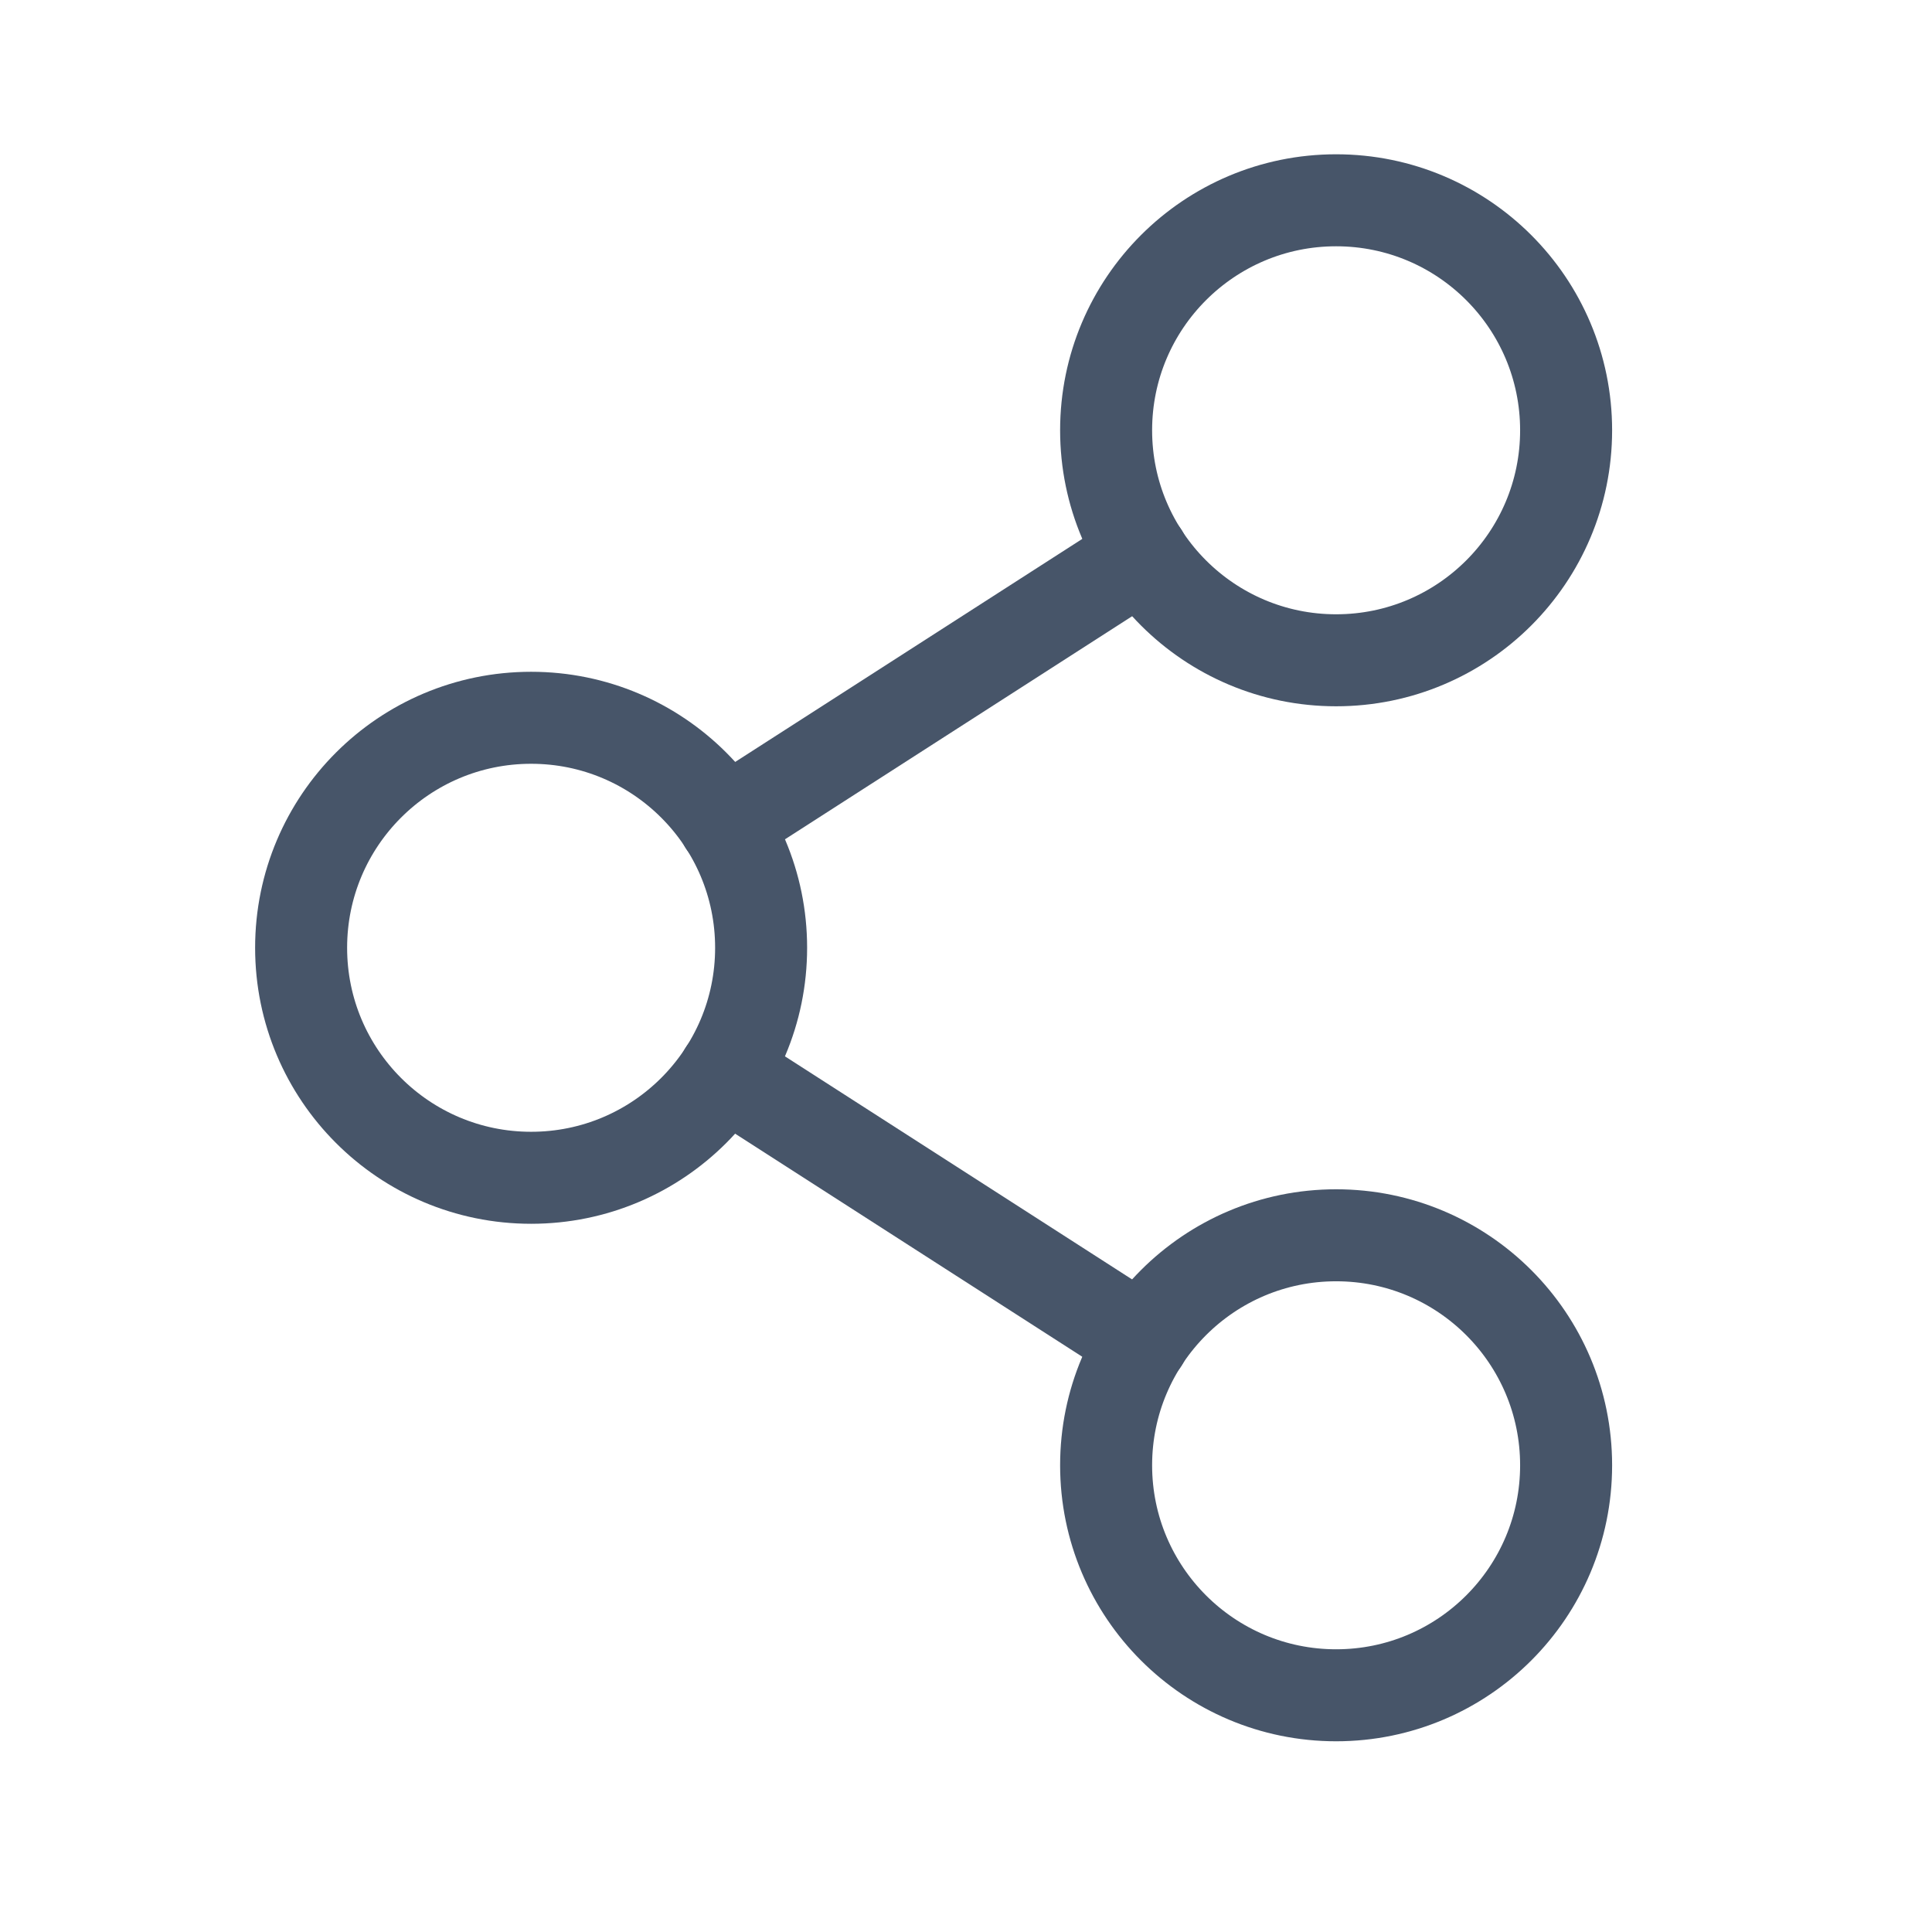 <svg width="21" height="21" viewBox="0 0 21 21" fill="none" xmlns="http://www.w3.org/2000/svg">
<path d="M5.773 12.802C7.154 12.802 8.273 11.683 8.273 10.302C8.273 8.921 7.154 7.802 5.773 7.802C4.392 7.802 3.273 8.921 3.273 10.302C3.273 11.683 4.392 12.802 5.773 12.802Z" stroke="#475569" stroke-linecap="round" stroke-linejoin="round"/>
<path d="M14.523 18.427C15.904 18.427 17.023 17.308 17.023 15.927C17.023 14.546 15.904 13.427 14.523 13.427C13.143 13.427 12.023 14.546 12.023 15.927C12.023 17.308 13.143 18.427 14.523 18.427Z" stroke="#475569" stroke-linecap="round" stroke-linejoin="round"/>
<path d="M14.523 7.177C15.904 7.177 17.023 6.058 17.023 4.677C17.023 3.296 15.904 2.177 14.523 2.177C13.143 2.177 12.023 3.296 12.023 4.677C12.023 6.058 13.143 7.177 14.523 7.177Z" stroke="#475569" stroke-linecap="round" stroke-linejoin="round"/>
<path d="M12.422 6.029L7.875 8.951" stroke="#475569" stroke-linecap="round" stroke-linejoin="round"/>
<path d="M7.875 11.654L12.422 14.576" stroke="#475569" stroke-linecap="round" stroke-linejoin="round"/>
</svg>
